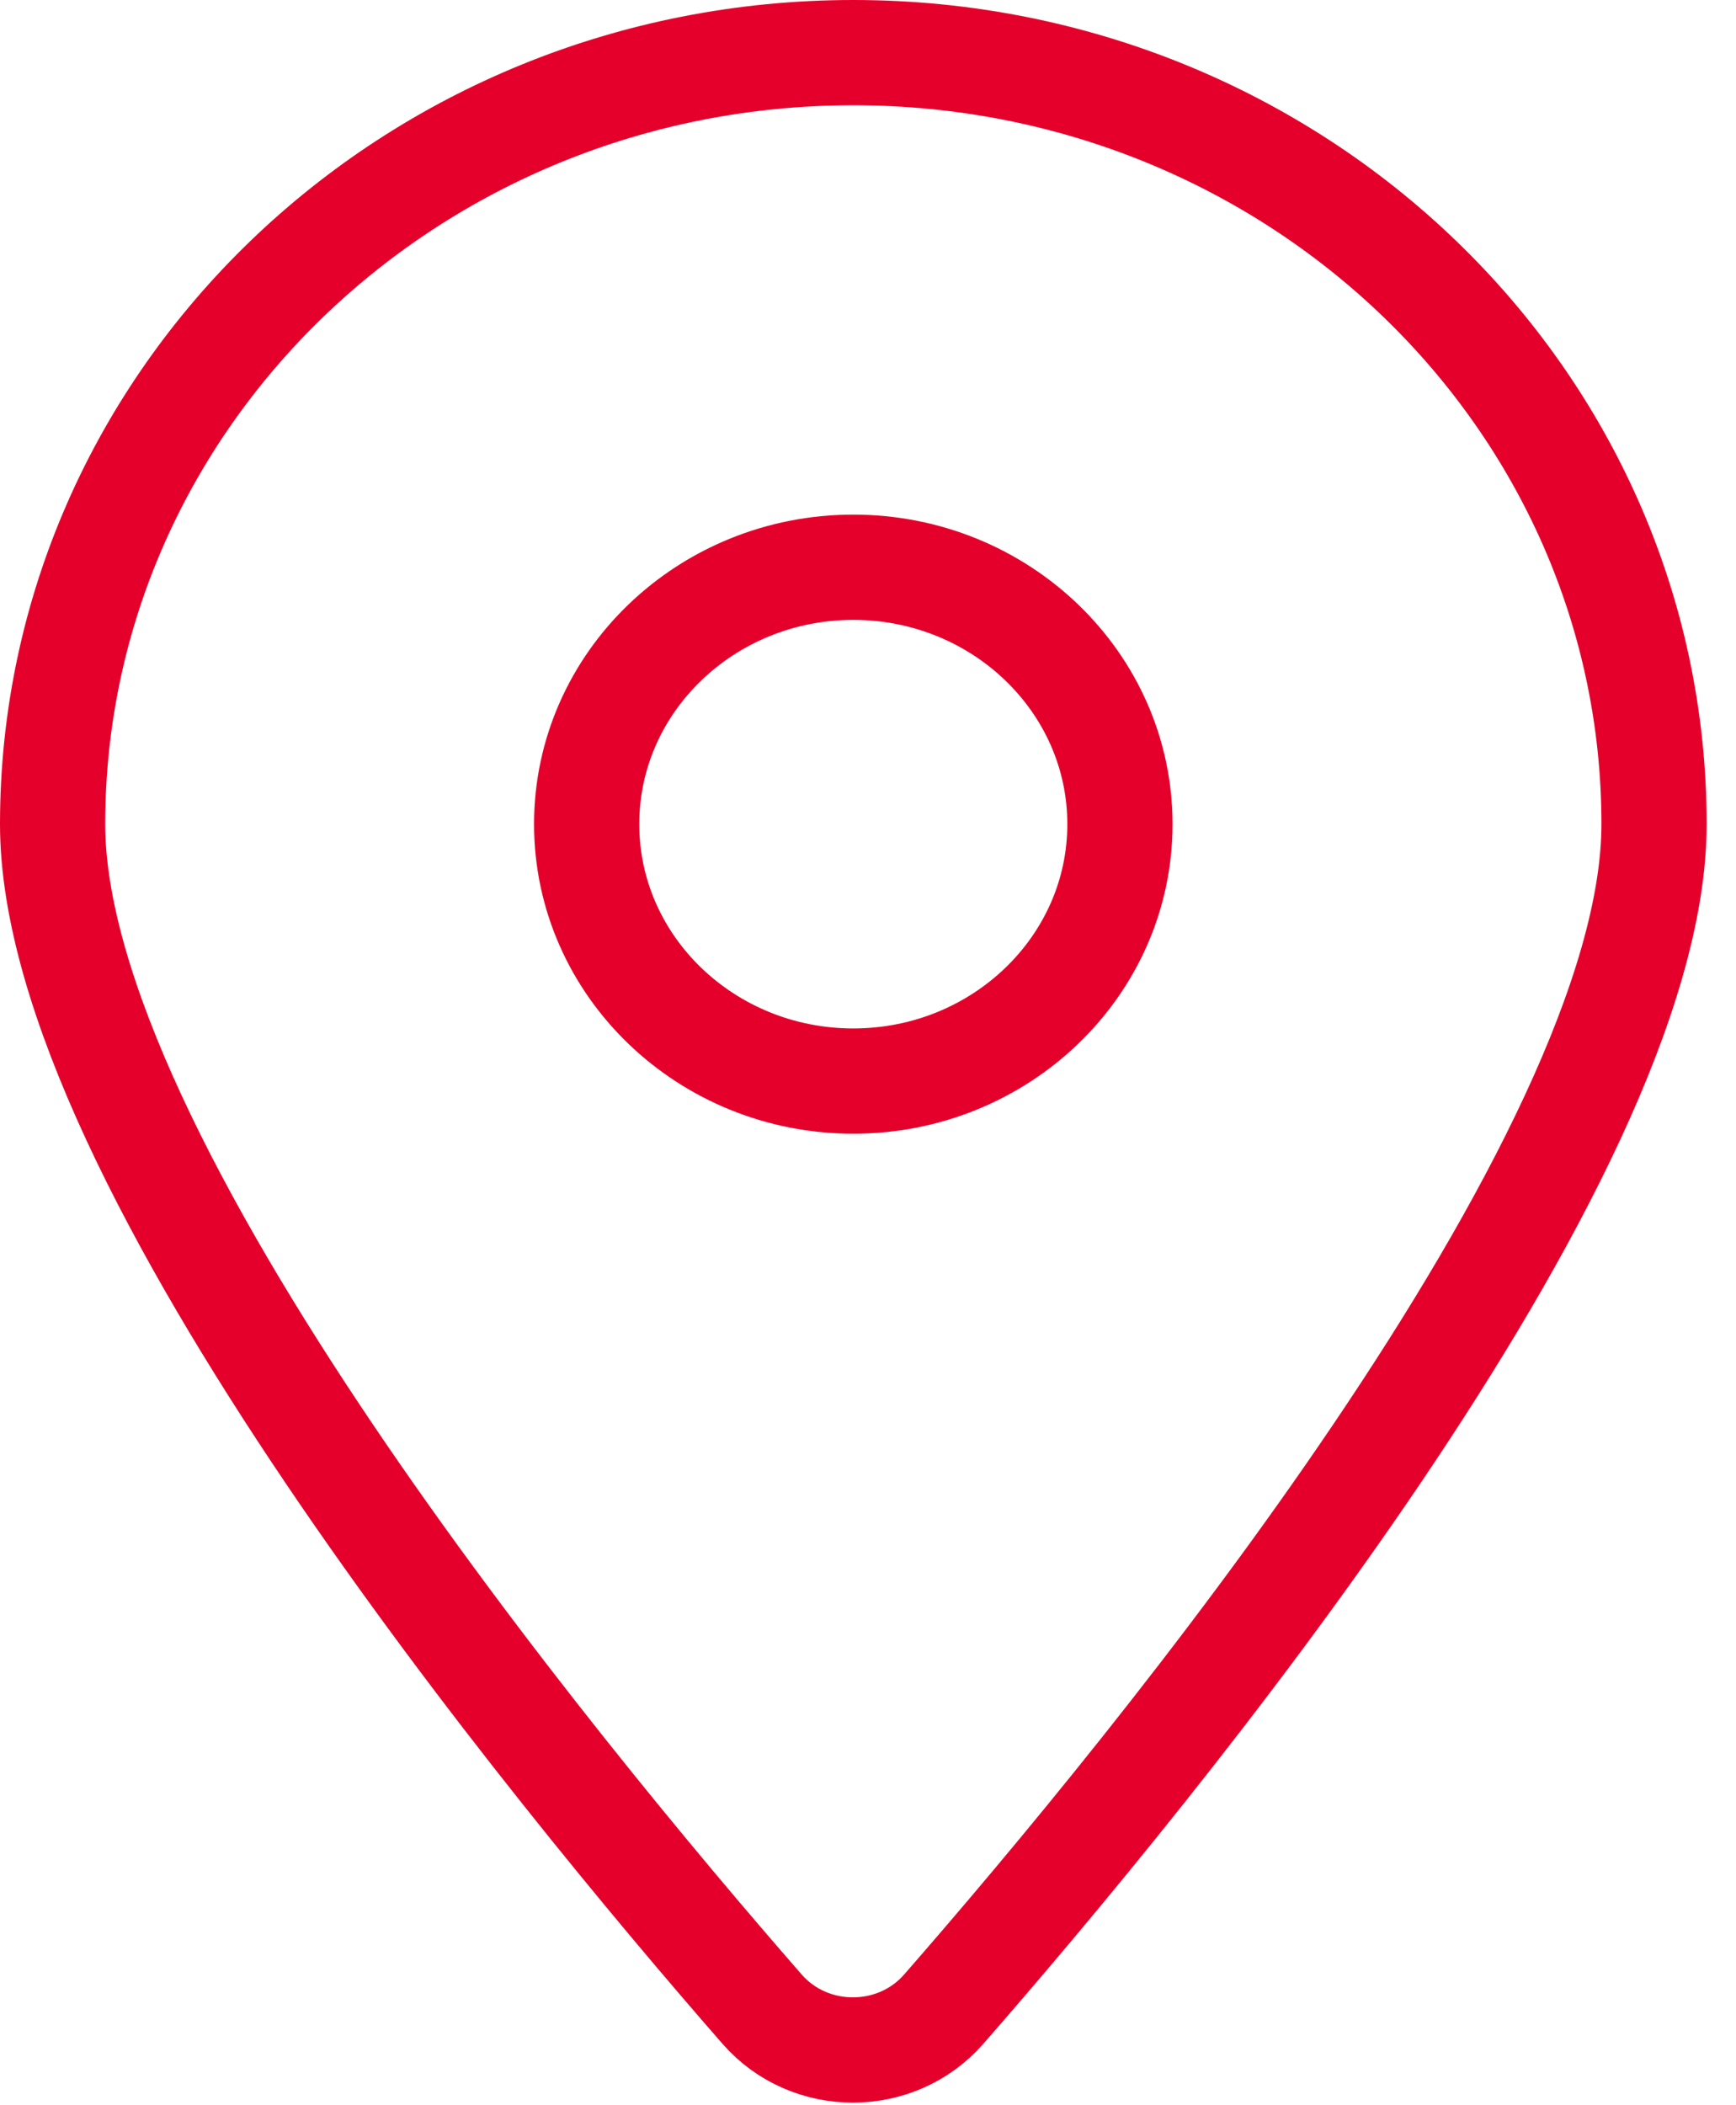 <svg width="33" height="40" viewBox="0 0 33 40" fill="none" xmlns="http://www.w3.org/2000/svg">
<path d="M11.152 15.659C11.152 12.961 13.429 10.778 16.221 10.778C19.012 10.778 21.289 12.961 21.289 15.659C21.289 18.358 19.012 20.541 16.221 20.541C13.429 20.541 11.152 18.358 11.152 15.659V15.659ZM1 15.659C1 7.566 7.815 1 16.221 1C24.627 1 31.442 7.566 31.442 15.659C31.442 22.053 21.929 33.61 17.936 38.179C17.032 39.208 15.394 39.208 14.49 38.179C10.513 33.625 1 22.069 1 15.659Z" stroke="#E4002B" stroke-width="2" stroke-linecap="round" stroke-linejoin="round"/>
</svg>
